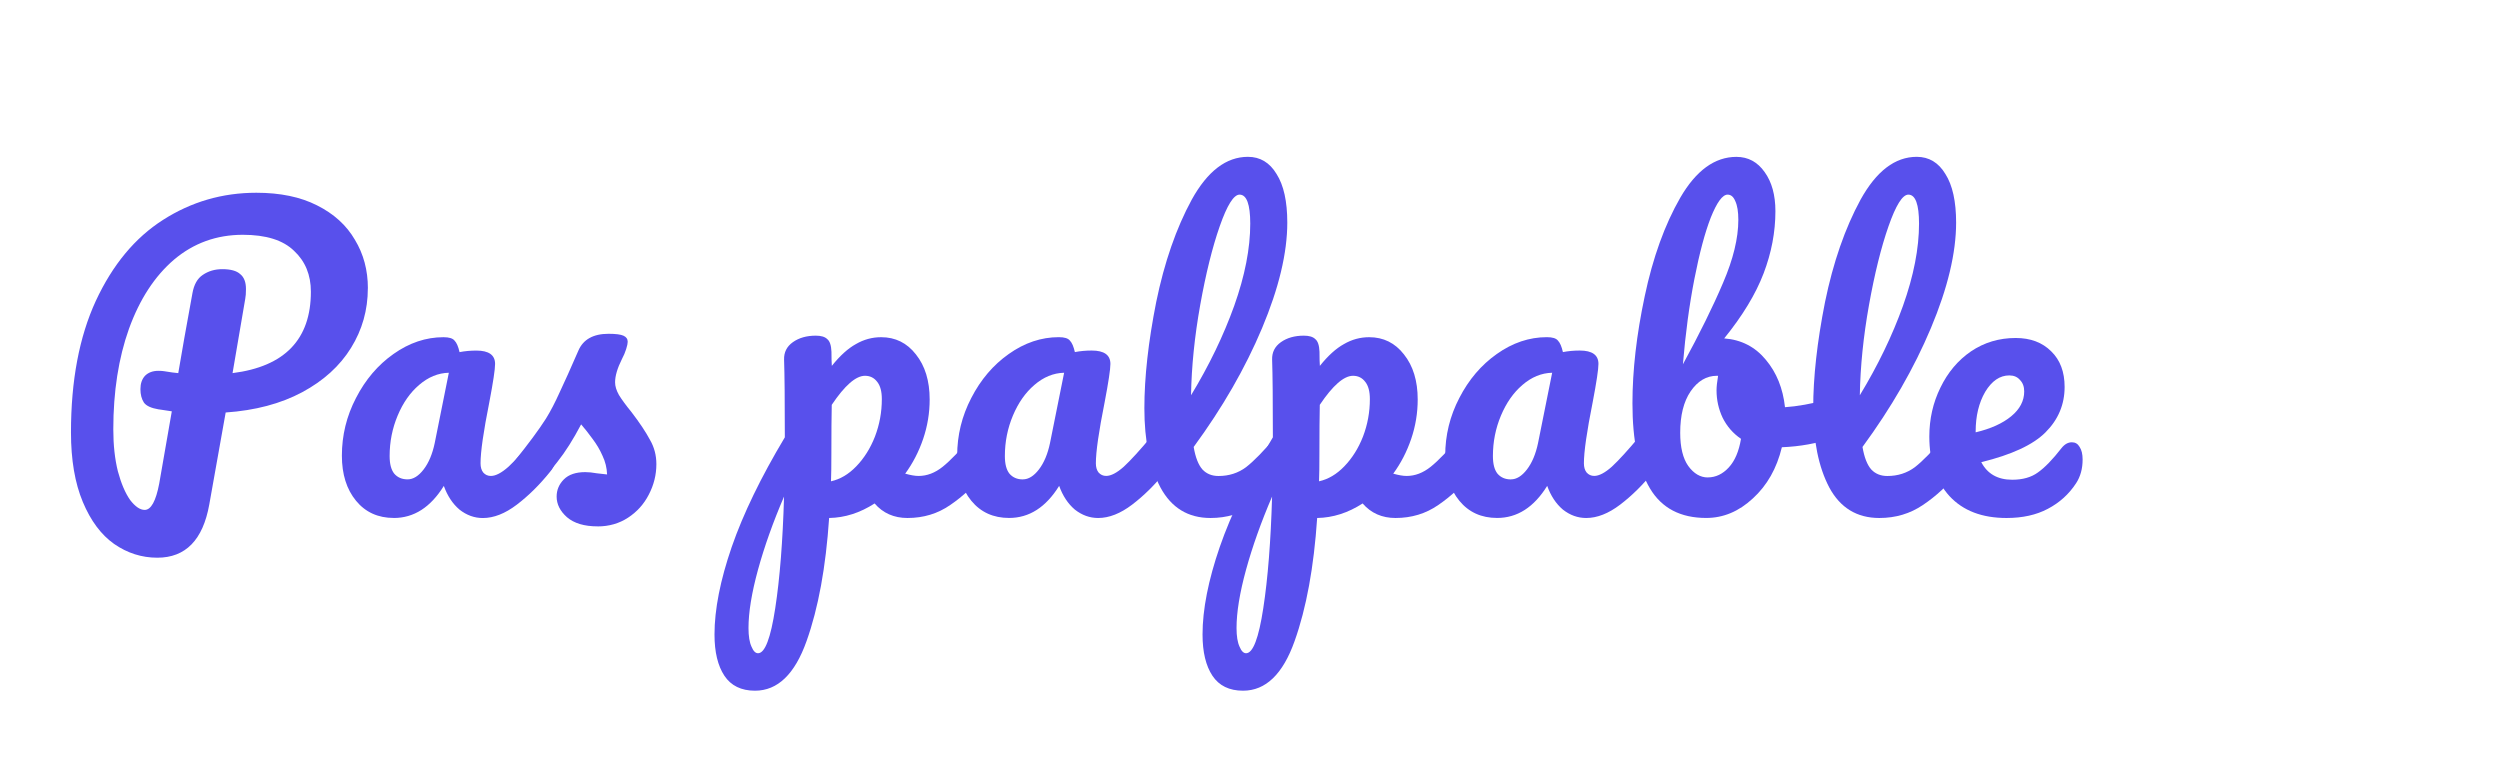 <?xml version="1.0" encoding="UTF-8" standalone="no"?>
<svg
   xmlns:dc="http://purl.org/dc/elements/1.1/"
   xmlns:cc="http://creativecommons.org/ns#"
   xmlns:rdf="http://www.w3.org/1999/02/22-rdf-syntax-ns#"
   xmlns:svg="http://www.w3.org/2000/svg"
   xmlns="http://www.w3.org/2000/svg"
   xmlns:sodipodi="http://sodipodi.sourceforge.net/DTD/sodipodi-0.dtd"
   xmlns:inkscape="http://www.inkscape.org/namespaces/inkscape"
   width="226.772"
   height="70"
   viewBox="0 0 60 18.521"
   version="1.1"
   id="svg8"
   inkscape:version="1.0.1 (3bc2e813f5, 2020-09-07)"
   sodipodi:docname="pas-palpable.svg">
  <defs
     id="defs2" />
  <sodipodi:namedview
     id="base"
     pagecolor="#ffffff"
     bordercolor="#666666"
     borderopacity="1.0"
     inkscape:pageopacity="0.0"
     inkscape:pageshadow="2"
     inkscape:zoom="1.4"
     inkscape:cx="312.47003"
     inkscape:cy="211.11157"
     inkscape:document-units="mm"
     inkscape:current-layer="layer1"
     inkscape:document-rotation="0"
     showgrid="false"
     units="px"
     inkscape:window-width="1576"
     inkscape:window-height="968"
     inkscape:window-x="344"
     inkscape:window-y="27"
     inkscape:window-maximized="0" />
  <g
     inkscape:label="Calque 1"
     inkscape:groupmode="layer"
     id="layer1">
    <g
       aria-label="Pas palpable"
       id="text835"
       style="font-style:normal;font-weight:normal;font-size:9.172px;line-height:1.25;font-family:sans-serif;fill:#000000;fill-opacity:1;stroke:none;stroke-width:0.265">
      <path
         d="m 8.828,6.919 q 0,0.78 -0.404,1.431 Q 8.021,9.001 7.251,9.414 6.48,9.826 5.416,9.9 L 5.022,12.11 q -0.229,1.275 -1.247,1.275 -0.56,0 -1.036,-0.33 -0.468,-0.33 -0.752,-1.009 -0.284,-0.679 -0.284,-1.669 0,-1.862 0.596,-3.155 0.605,-1.302 1.614,-1.945 1.018,-0.651 2.238,-0.651 0.862,0 1.458,0.303 0.605,0.303 0.908,0.825 0.312,0.514 0.312,1.165 z m -3.247,2.036 q 1.88,-0.238 1.88,-1.954 0,-0.605 -0.404,-0.981 -0.394,-0.385 -1.229,-0.385 -0.945,0 -1.651,0.596 -0.697,0.596 -1.082,1.66 -0.376,1.055 -0.376,2.412 0,0.569 0.11,1.009 0.119,0.44 0.294,0.688 0.183,0.238 0.349,0.238 0.229,0 0.349,-0.633 L 4.123,9.872 q -0.358,-0.055 -0.312,-0.046 -0.275,-0.046 -0.358,-0.165 -0.083,-0.128 -0.083,-0.321 0,-0.202 0.11,-0.321 0.119,-0.119 0.321,-0.119 0.092,0 0.138,0.009 0.22,0.037 0.339,0.046 Q 4.398,8.239 4.618,7.038 4.673,6.726 4.866,6.598 5.068,6.46 5.334,6.46 q 0.303,0 0.431,0.119 0.138,0.11 0.138,0.358 0,0.147 -0.018,0.238 z"
         style="font-style:normal;font-variant:normal;font-weight:normal;font-stretch:normal;font-size:9.172px;font-family:Pacifico;-inkscape-font-specification:Pacifico;fill:#5850ec;fill-opacity:1;stroke-width:0.265"
         id="path917" />
      <path
         d="m 9.452,12.431 q -0.569,0 -0.908,-0.413 -0.339,-0.413 -0.339,-1.082 0,-0.734 0.339,-1.385 Q 8.883,8.891 9.443,8.496 10.012,8.093 10.644,8.093 q 0.202,0 0.266,0.083 0.073,0.073 0.119,0.275 0.193,-0.037 0.404,-0.037 0.449,0 0.449,0.321 0,0.193 -0.138,0.917 -0.211,1.055 -0.211,1.468 0,0.138 0.064,0.22 0.073,0.083 0.183,0.083 0.174,0 0.422,-0.22 0.248,-0.229 0.67,-0.734 0.11,-0.128 0.248,-0.128 0.119,0 0.183,0.11 0.073,0.11 0.073,0.303 0,0.367 -0.174,0.569 -0.376,0.468 -0.798,0.789 -0.422,0.321 -0.816,0.321 -0.303,0 -0.56,-0.202 -0.248,-0.211 -0.376,-0.569 -0.477,0.77 -1.202,0.77 z m 0.33,-0.926 q 0.202,0 0.385,-0.238 0.183,-0.238 0.266,-0.633 l 0.339,-1.688 q -0.385,0.009 -0.715,0.294 Q 9.736,9.514 9.544,9.973 q -0.193,0.459 -0.193,0.972 0,0.284 0.11,0.422 0.119,0.138 0.321,0.138 z"
         style="font-style:normal;font-variant:normal;font-weight:normal;font-stretch:normal;font-size:9.172px;font-family:Pacifico;-inkscape-font-specification:Pacifico;fill:#5850ec;fill-opacity:1;stroke-width:0.265"
         id="path919" />
      <path
         d="m 14.341,12.633 q -0.477,0 -0.734,-0.22 -0.248,-0.22 -0.248,-0.495 0,-0.238 0.174,-0.413 0.174,-0.174 0.514,-0.174 0.119,0 0.275,0.028 0.165,0.018 0.248,0.028 -0.009,-0.238 -0.11,-0.449 -0.092,-0.211 -0.238,-0.404 -0.147,-0.202 -0.275,-0.349 -0.284,0.541 -0.569,0.899 -0.275,0.358 -0.605,0.679 -0.165,0.165 -0.349,0.165 -0.147,0 -0.238,-0.101 -0.092,-0.11 -0.092,-0.266 0,-0.183 0.128,-0.339 l 0.119,-0.147 q 0.504,-0.624 0.761,-1.027 0.165,-0.266 0.33,-0.633 0.174,-0.367 0.449,-1 0.174,-0.404 0.725,-0.404 0.257,0 0.358,0.046 0.101,0.046 0.101,0.147 0,0.055 -0.037,0.174 -0.037,0.119 -0.101,0.238 -0.165,0.33 -0.165,0.56 0,0.138 0.092,0.303 0.101,0.165 0.303,0.413 0.294,0.385 0.44,0.66 0.156,0.266 0.156,0.587 0,0.385 -0.183,0.734 -0.174,0.339 -0.495,0.55 -0.321,0.211 -0.734,0.211 z"
         style="font-style:normal;font-variant:normal;font-weight:normal;font-stretch:normal;font-size:9.172px;font-family:Pacifico;-inkscape-font-specification:Pacifico;fill:#5850ec;fill-opacity:1;stroke-width:0.265"
         id="path921" />
      <path
         d="m 23.577,10.34 q 0.119,0 0.183,0.11 0.073,0.11 0.073,0.303 0,0.367 -0.174,0.569 -0.394,0.486 -0.853,0.798 -0.449,0.312 -1.027,0.312 -0.486,0 -0.789,-0.349 -0.523,0.339 -1.091,0.349 -0.119,1.77 -0.541,2.953 -0.422,1.192 -1.238,1.192 -0.495,0 -0.734,-0.358 -0.238,-0.358 -0.238,-0.991 0,-0.899 0.413,-2.1 0.413,-1.192 1.275,-2.632 0,-1.339 -0.018,-1.862 -0.009,-0.266 0.211,-0.422 0.22,-0.156 0.55,-0.156 0.193,0 0.275,0.083 0.092,0.073 0.101,0.303 0,0.229 0.009,0.339 0.294,-0.367 0.578,-0.523 0.284,-0.165 0.605,-0.165 0.514,0 0.835,0.413 0.33,0.413 0.33,1.082 0,0.486 -0.156,0.945 -0.156,0.459 -0.431,0.835 0.193,0.055 0.321,0.055 0.303,0 0.578,-0.22 0.275,-0.22 0.706,-0.734 0.11,-0.128 0.248,-0.128 z m -3.632,1.211 q 0.33,-0.073 0.605,-0.358 0.284,-0.294 0.449,-0.715 0.165,-0.431 0.165,-0.899 0,-0.275 -0.11,-0.413 -0.11,-0.147 -0.294,-0.147 -0.33,0 -0.798,0.697 -0.009,0.404 -0.009,1.183 0,0.422 -0.009,0.651 z m -1.752,4.127 q 0.248,0 0.413,-1.082 0.165,-1.073 0.211,-2.678 -0.394,0.917 -0.624,1.752 -0.229,0.835 -0.229,1.403 0,0.294 0.073,0.449 0.064,0.156 0.156,0.156 z"
         style="font-style:normal;font-variant:normal;font-weight:normal;font-stretch:normal;font-size:9.172px;font-family:Pacifico;-inkscape-font-specification:Pacifico;fill:#5850ec;fill-opacity:1;stroke-width:0.265"
         id="path923" />
      <path
         d="m 24.219,12.431 q -0.569,0 -0.908,-0.413 -0.339,-0.413 -0.339,-1.082 0,-0.734 0.339,-1.385 0.339,-0.66 0.899,-1.055 0.569,-0.404 1.202,-0.404 0.202,0 0.266,0.083 0.073,0.073 0.119,0.275 0.193,-0.037 0.404,-0.037 0.449,0 0.449,0.321 0,0.193 -0.138,0.917 -0.211,1.055 -0.211,1.468 0,0.138 0.064,0.22 0.073,0.083 0.183,0.083 0.174,0 0.422,-0.22 0.248,-0.229 0.67,-0.734 0.11,-0.128 0.248,-0.128 0.119,0 0.183,0.11 0.073,0.11 0.073,0.303 0,0.367 -0.174,0.569 -0.376,0.468 -0.798,0.789 -0.422,0.321 -0.816,0.321 -0.303,0 -0.56,-0.202 -0.248,-0.211 -0.376,-0.569 -0.477,0.77 -1.202,0.77 z m 0.33,-0.926 q 0.202,0 0.385,-0.238 0.183,-0.238 0.266,-0.633 l 0.339,-1.688 q -0.385,0.009 -0.715,0.294 -0.321,0.275 -0.514,0.734 -0.193,0.459 -0.193,0.972 0,0.284 0.11,0.422 0.119,0.138 0.321,0.138 z"
         style="font-style:normal;font-variant:normal;font-weight:normal;font-stretch:normal;font-size:9.172px;font-family:Pacifico;-inkscape-font-specification:Pacifico;fill:#5850ec;fill-opacity:1;stroke-width:0.265"
         id="path925" />
      <path
         d="m 30.878,10.34 q 0.119,0 0.183,0.11 0.073,0.11 0.073,0.303 0,0.367 -0.174,0.569 -0.394,0.486 -0.862,0.798 -0.459,0.312 -1.046,0.312 -0.807,0 -1.202,-0.734 -0.385,-0.734 -0.385,-1.899 0,-1.119 0.284,-2.55 0.294,-1.431 0.853,-2.458 0.569,-1.027 1.348,-1.027 0.44,0 0.688,0.413 0.257,0.404 0.257,1.165 0,1.091 -0.605,2.532 -0.605,1.44 -1.642,2.853 0.064,0.376 0.211,0.541 0.147,0.156 0.385,0.156 0.376,0 0.66,-0.211 0.284,-0.22 0.725,-0.743 0.11,-0.128 0.248,-0.128 z M 29.75,4.671 q -0.211,0 -0.477,0.761 -0.266,0.761 -0.468,1.889 -0.202,1.128 -0.22,2.165 0.651,-1.073 1.036,-2.146 0.385,-1.082 0.385,-1.972 0,-0.697 -0.257,-0.697 z"
         style="font-style:normal;font-variant:normal;font-weight:normal;font-stretch:normal;font-size:9.172px;font-family:Pacifico;-inkscape-font-specification:Pacifico;fill:#5850ec;fill-opacity:1;stroke-width:0.265"
         id="path927" />
      <path
         d="m 35.29,10.34 q 0.119,0 0.183,0.11 0.073,0.11 0.073,0.303 0,0.367 -0.174,0.569 -0.394,0.486 -0.853,0.798 -0.449,0.312 -1.027,0.312 -0.486,0 -0.789,-0.349 -0.523,0.339 -1.091,0.349 -0.119,1.77 -0.541,2.953 -0.422,1.192 -1.238,1.192 -0.495,0 -0.734,-0.358 -0.238,-0.358 -0.238,-0.991 0,-0.899 0.413,-2.1 0.413,-1.192 1.275,-2.632 0,-1.339 -0.018,-1.862 -0.009,-0.266 0.211,-0.422 0.22,-0.156 0.55,-0.156 0.193,0 0.275,0.083 0.092,0.073 0.101,0.303 0,0.229 0.009,0.339 0.294,-0.367 0.578,-0.523 0.284,-0.165 0.605,-0.165 0.514,0 0.835,0.413 0.33,0.413 0.33,1.082 0,0.486 -0.156,0.945 -0.156,0.459 -0.431,0.835 0.193,0.055 0.321,0.055 0.303,0 0.578,-0.22 0.275,-0.22 0.706,-0.734 0.11,-0.128 0.248,-0.128 z m -3.632,1.211 q 0.33,-0.073 0.605,-0.358 0.284,-0.294 0.449,-0.715 0.165,-0.431 0.165,-0.899 0,-0.275 -0.11,-0.413 -0.11,-0.147 -0.294,-0.147 -0.33,0 -0.798,0.697 -0.009,0.404 -0.009,1.183 0,0.422 -0.009,0.651 z m -1.752,4.127 q 0.248,0 0.413,-1.082 0.165,-1.073 0.211,-2.678 -0.394,0.917 -0.624,1.752 -0.229,0.835 -0.229,1.403 0,0.294 0.073,0.449 0.064,0.156 0.156,0.156 z"
         style="font-style:normal;font-variant:normal;font-weight:normal;font-stretch:normal;font-size:9.172px;font-family:Pacifico;-inkscape-font-specification:Pacifico;fill:#5850ec;fill-opacity:1;stroke-width:0.265"
         id="path929" />
      <path
         d="m 35.932,12.431 q -0.569,0 -0.908,-0.413 -0.339,-0.413 -0.339,-1.082 0,-0.734 0.339,-1.385 0.339,-0.66 0.899,-1.055 0.569,-0.404 1.202,-0.404 0.202,0 0.266,0.083 0.073,0.073 0.119,0.275 0.193,-0.037 0.404,-0.037 0.449,0 0.449,0.321 0,0.193 -0.138,0.917 -0.211,1.055 -0.211,1.468 0,0.138 0.064,0.22 0.073,0.083 0.183,0.083 0.174,0 0.422,-0.22 0.248,-0.229 0.67,-0.734 0.11,-0.128 0.248,-0.128 0.119,0 0.183,0.11 0.073,0.11 0.073,0.303 0,0.367 -0.174,0.569 -0.376,0.468 -0.798,0.789 -0.422,0.321 -0.816,0.321 -0.303,0 -0.56,-0.202 -0.248,-0.211 -0.376,-0.569 -0.477,0.77 -1.202,0.77 z m 0.33,-0.926 q 0.202,0 0.385,-0.238 0.183,-0.238 0.266,-0.633 l 0.339,-1.688 q -0.385,0.009 -0.715,0.294 -0.321,0.275 -0.514,0.734 -0.193,0.459 -0.193,0.972 0,0.284 0.11,0.422 0.119,0.138 0.321,0.138 z"
         style="font-style:normal;font-variant:normal;font-weight:normal;font-stretch:normal;font-size:9.172px;font-family:Pacifico;-inkscape-font-specification:Pacifico;fill:#5850ec;fill-opacity:1;stroke-width:0.265"
         id="path931" />
      <path
         d="m 43.995,9.569 q 0.119,0 0.183,0.119 0.064,0.119 0.064,0.303 0,0.229 -0.064,0.358 -0.064,0.119 -0.202,0.165 -0.55,0.193 -1.211,0.22 -0.183,0.761 -0.697,1.229 -0.504,0.468 -1.119,0.468 -0.926,0 -1.348,-0.706 -0.422,-0.706 -0.422,-2.045 0,-1.183 0.294,-2.568 0.294,-1.394 0.853,-2.366 0.569,-0.981 1.348,-0.981 0.422,0 0.679,0.367 0.257,0.358 0.257,0.936 0,0.752 -0.284,1.495 -0.284,0.743 -0.945,1.559 0.615,0.046 1,0.514 0.385,0.459 0.459,1.137 0.431,-0.028 1.027,-0.183 0.055,-0.018 0.128,-0.018 z M 41.463,4.671 q -0.183,0 -0.404,0.55 -0.211,0.541 -0.394,1.477 -0.183,0.936 -0.275,2.045 0.605,-1.11 0.963,-1.954 0.367,-0.853 0.367,-1.513 0,-0.294 -0.073,-0.449 -0.064,-0.156 -0.183,-0.156 z m -0.477,6.787 q 0.284,0 0.504,-0.238 0.22,-0.238 0.294,-0.688 -0.284,-0.193 -0.44,-0.504 -0.147,-0.312 -0.147,-0.66 0,-0.128 0.037,-0.349 h -0.028 q -0.376,0 -0.633,0.376 -0.248,0.367 -0.248,0.991 0,0.523 0.193,0.798 0.202,0.275 0.468,0.275 z"
         style="font-style:normal;font-variant:normal;font-weight:normal;font-stretch:normal;font-size:9.172px;font-family:Pacifico;-inkscape-font-specification:Pacifico;fill:#5850ec;fill-opacity:1;stroke-width:0.265"
         id="path933" />
      <path
         d="m 46.93,10.34 q 0.119,0 0.183,0.11 0.073,0.11 0.073,0.303 0,0.367 -0.174,0.569 -0.394,0.486 -0.862,0.798 -0.459,0.312 -1.046,0.312 -0.807,0 -1.202,-0.734 -0.385,-0.734 -0.385,-1.899 0,-1.119 0.284,-2.55 0.294,-1.431 0.853,-2.458 0.569,-1.027 1.348,-1.027 0.44,0 0.688,0.413 0.257,0.404 0.257,1.165 0,1.091 -0.605,2.532 -0.605,1.44 -1.642,2.853 0.064,0.376 0.211,0.541 0.147,0.156 0.385,0.156 0.376,0 0.66,-0.211 0.284,-0.22 0.725,-0.743 0.11,-0.128 0.248,-0.128 z M 45.801,4.671 q -0.211,0 -0.477,0.761 -0.266,0.761 -0.468,1.889 -0.202,1.128 -0.22,2.165 0.651,-1.073 1.036,-2.146 0.385,-1.082 0.385,-1.972 0,-0.697 -0.257,-0.697 z"
         style="font-style:normal;font-variant:normal;font-weight:normal;font-stretch:normal;font-size:9.172px;font-family:Pacifico;-inkscape-font-specification:Pacifico;fill:#5850ec;fill-opacity:1;stroke-width:0.265"
         id="path935" />
      <path
         d="m 49.727,10.615 q 0.119,0 0.183,0.11 0.073,0.11 0.073,0.303 0,0.33 -0.156,0.569 -0.257,0.394 -0.679,0.615 -0.413,0.22 -0.991,0.22 -0.881,0 -1.367,-0.523 -0.486,-0.532 -0.486,-1.431 0,-0.633 0.266,-1.174 0.266,-0.55 0.734,-0.871 0.477,-0.321 1.073,-0.321 0.532,0 0.853,0.321 0.321,0.312 0.321,0.853 0,0.633 -0.459,1.091 -0.449,0.449 -1.541,0.715 0.22,0.422 0.743,0.422 0.376,0 0.615,-0.174 0.248,-0.174 0.569,-0.587 0.11,-0.138 0.248,-0.138 z M 48.223,9.01 q -0.339,0 -0.578,0.394 -0.229,0.394 -0.229,0.954 v 0.018 q 0.541,-0.128 0.853,-0.385 0.312,-0.257 0.312,-0.596 0,-0.174 -0.101,-0.275 -0.092,-0.11 -0.257,-0.11 z"
         style="font-style:normal;font-variant:normal;font-weight:normal;font-stretch:normal;font-size:9.172px;font-family:Pacifico;-inkscape-font-specification:Pacifico;fill:#5850ec;fill-opacity:1;stroke-width:0.265"
         id="path937" />
    </g>
  </g>
</svg>
